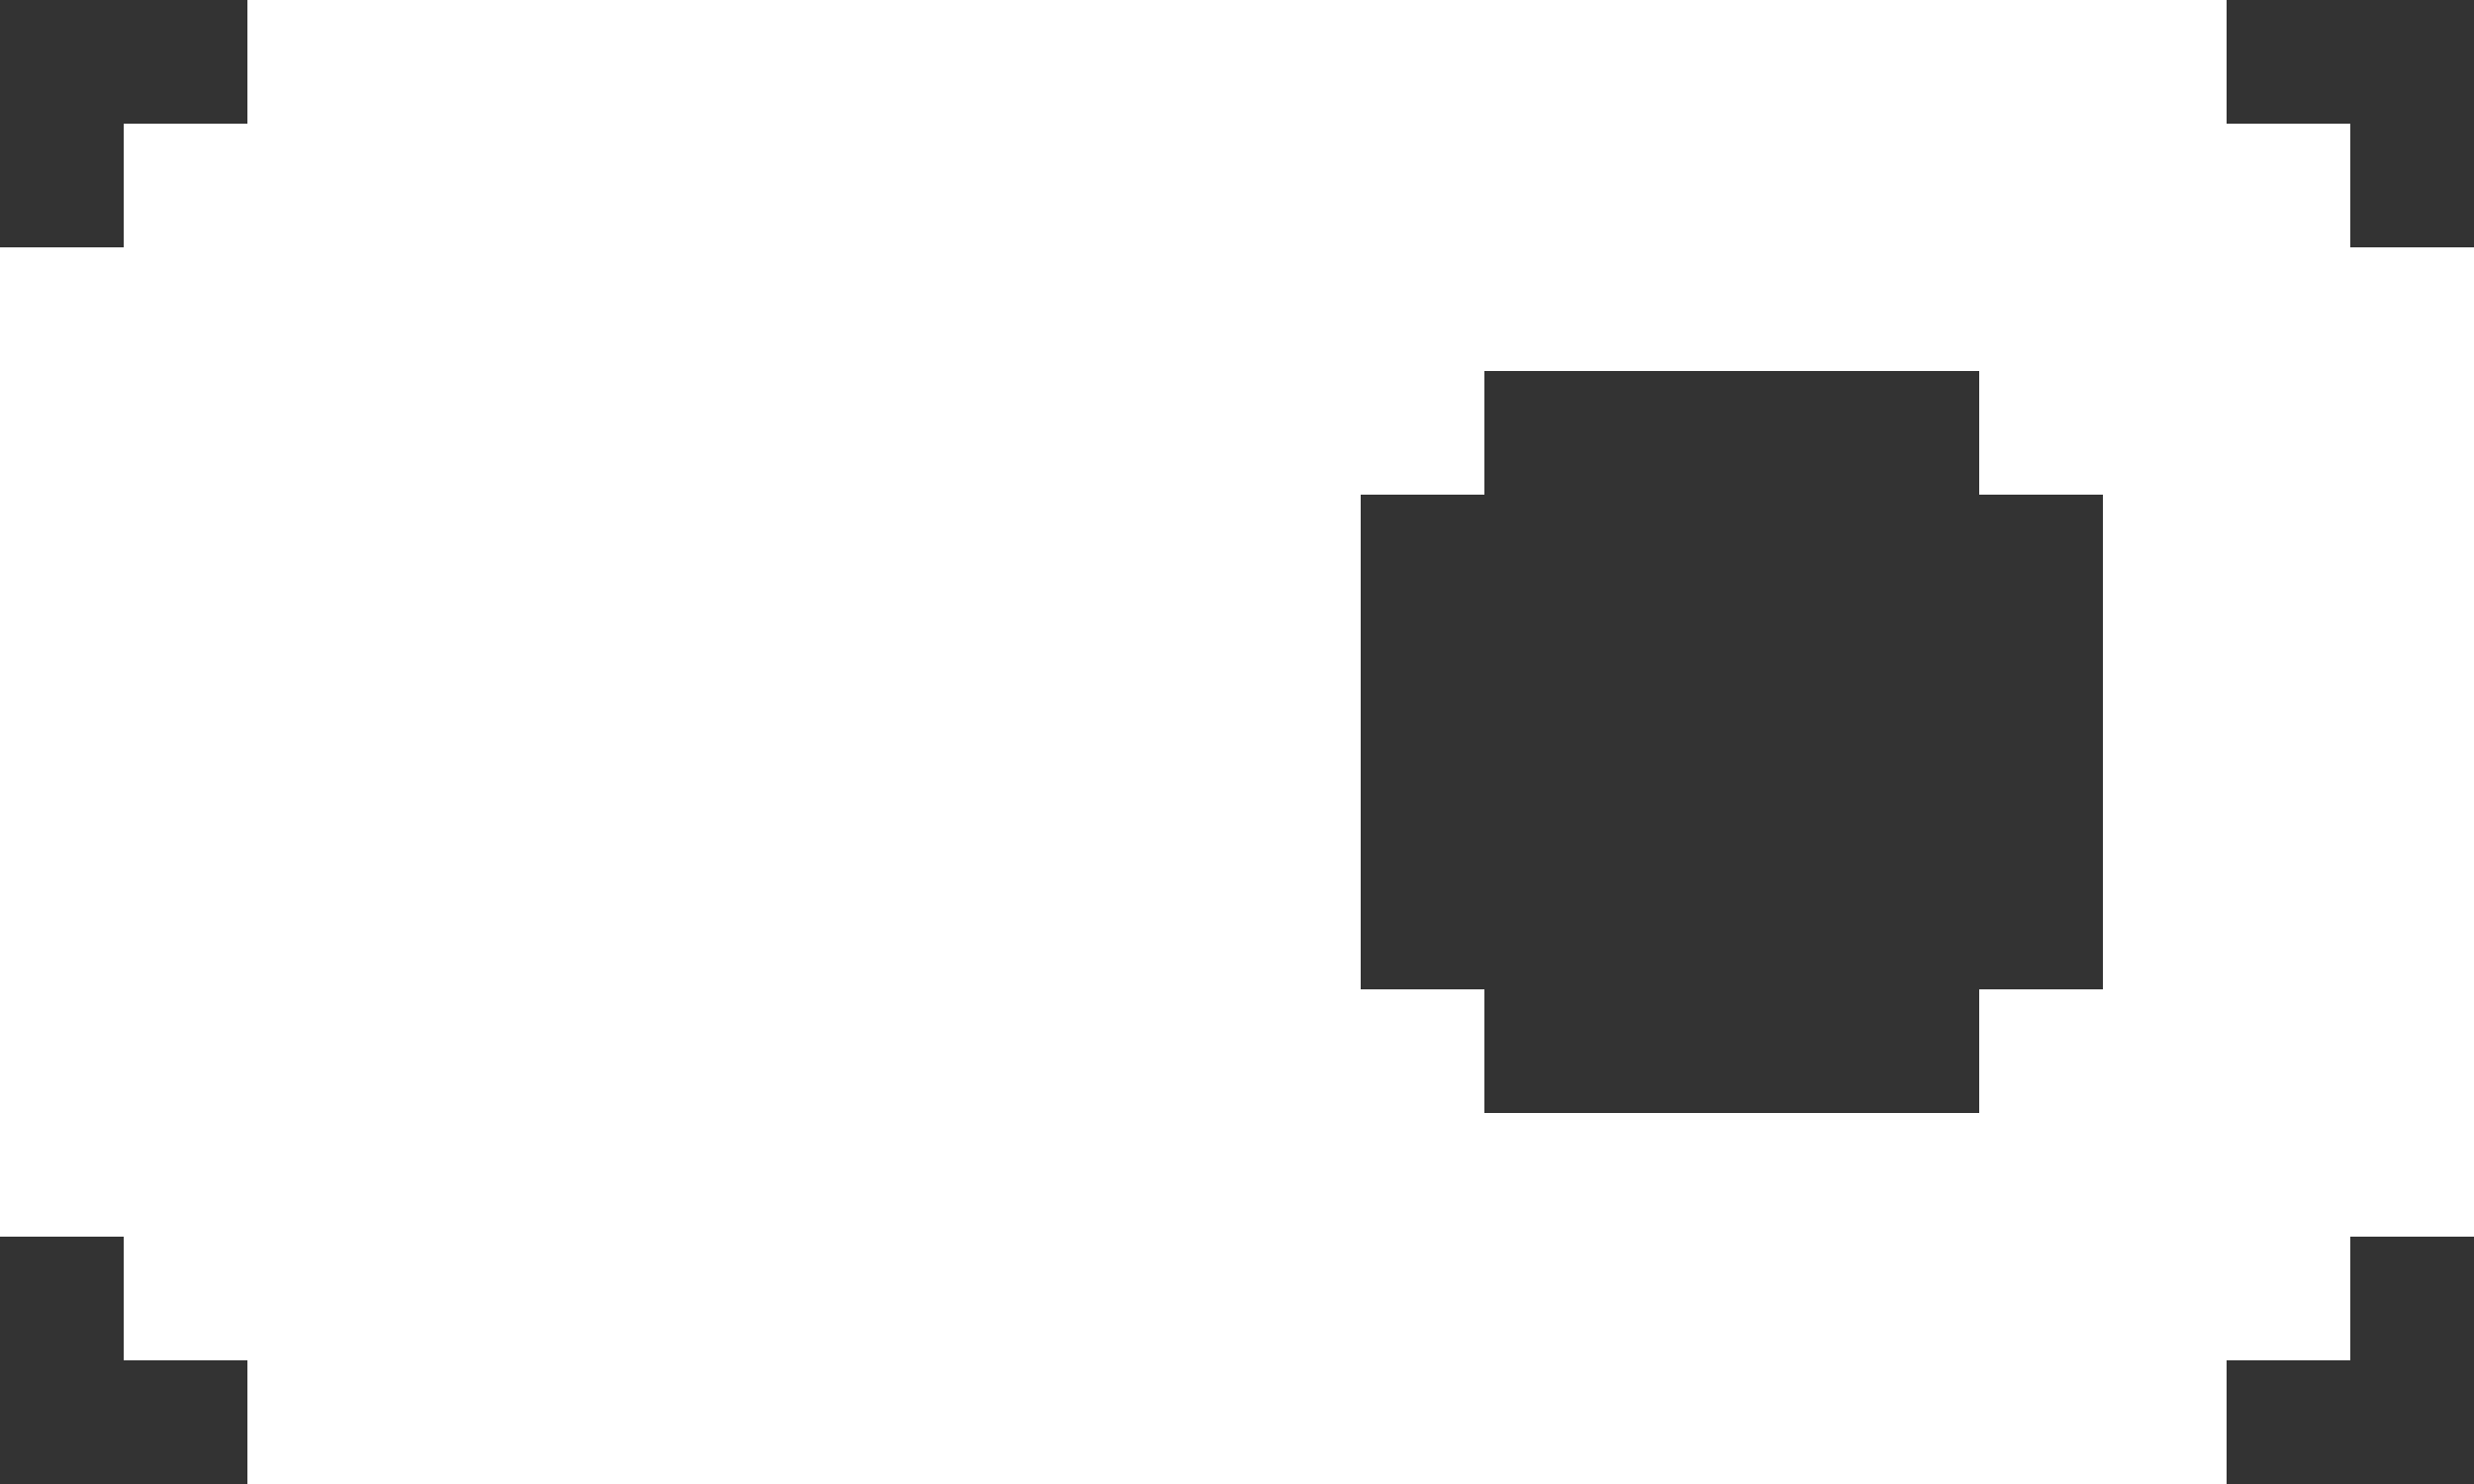 <svg width="30" height="18" viewBox="0 0 30 18" fill="none" xmlns="http://www.w3.org/2000/svg">
<rect x="0" y="0" width="30" height="18" fill="#333333" stroke="none"/>
<path d="M3 0H27V1.5H28.5V3H30V15H28.5V16.5H27V18H3V16.5H1.5V15H0V3H1.5V1.5H3V0ZM18 4.5V6H16.5V12H18V13.5H24V12H25.5V6H24V4.5H18Z" fill="white"/>
</svg>
